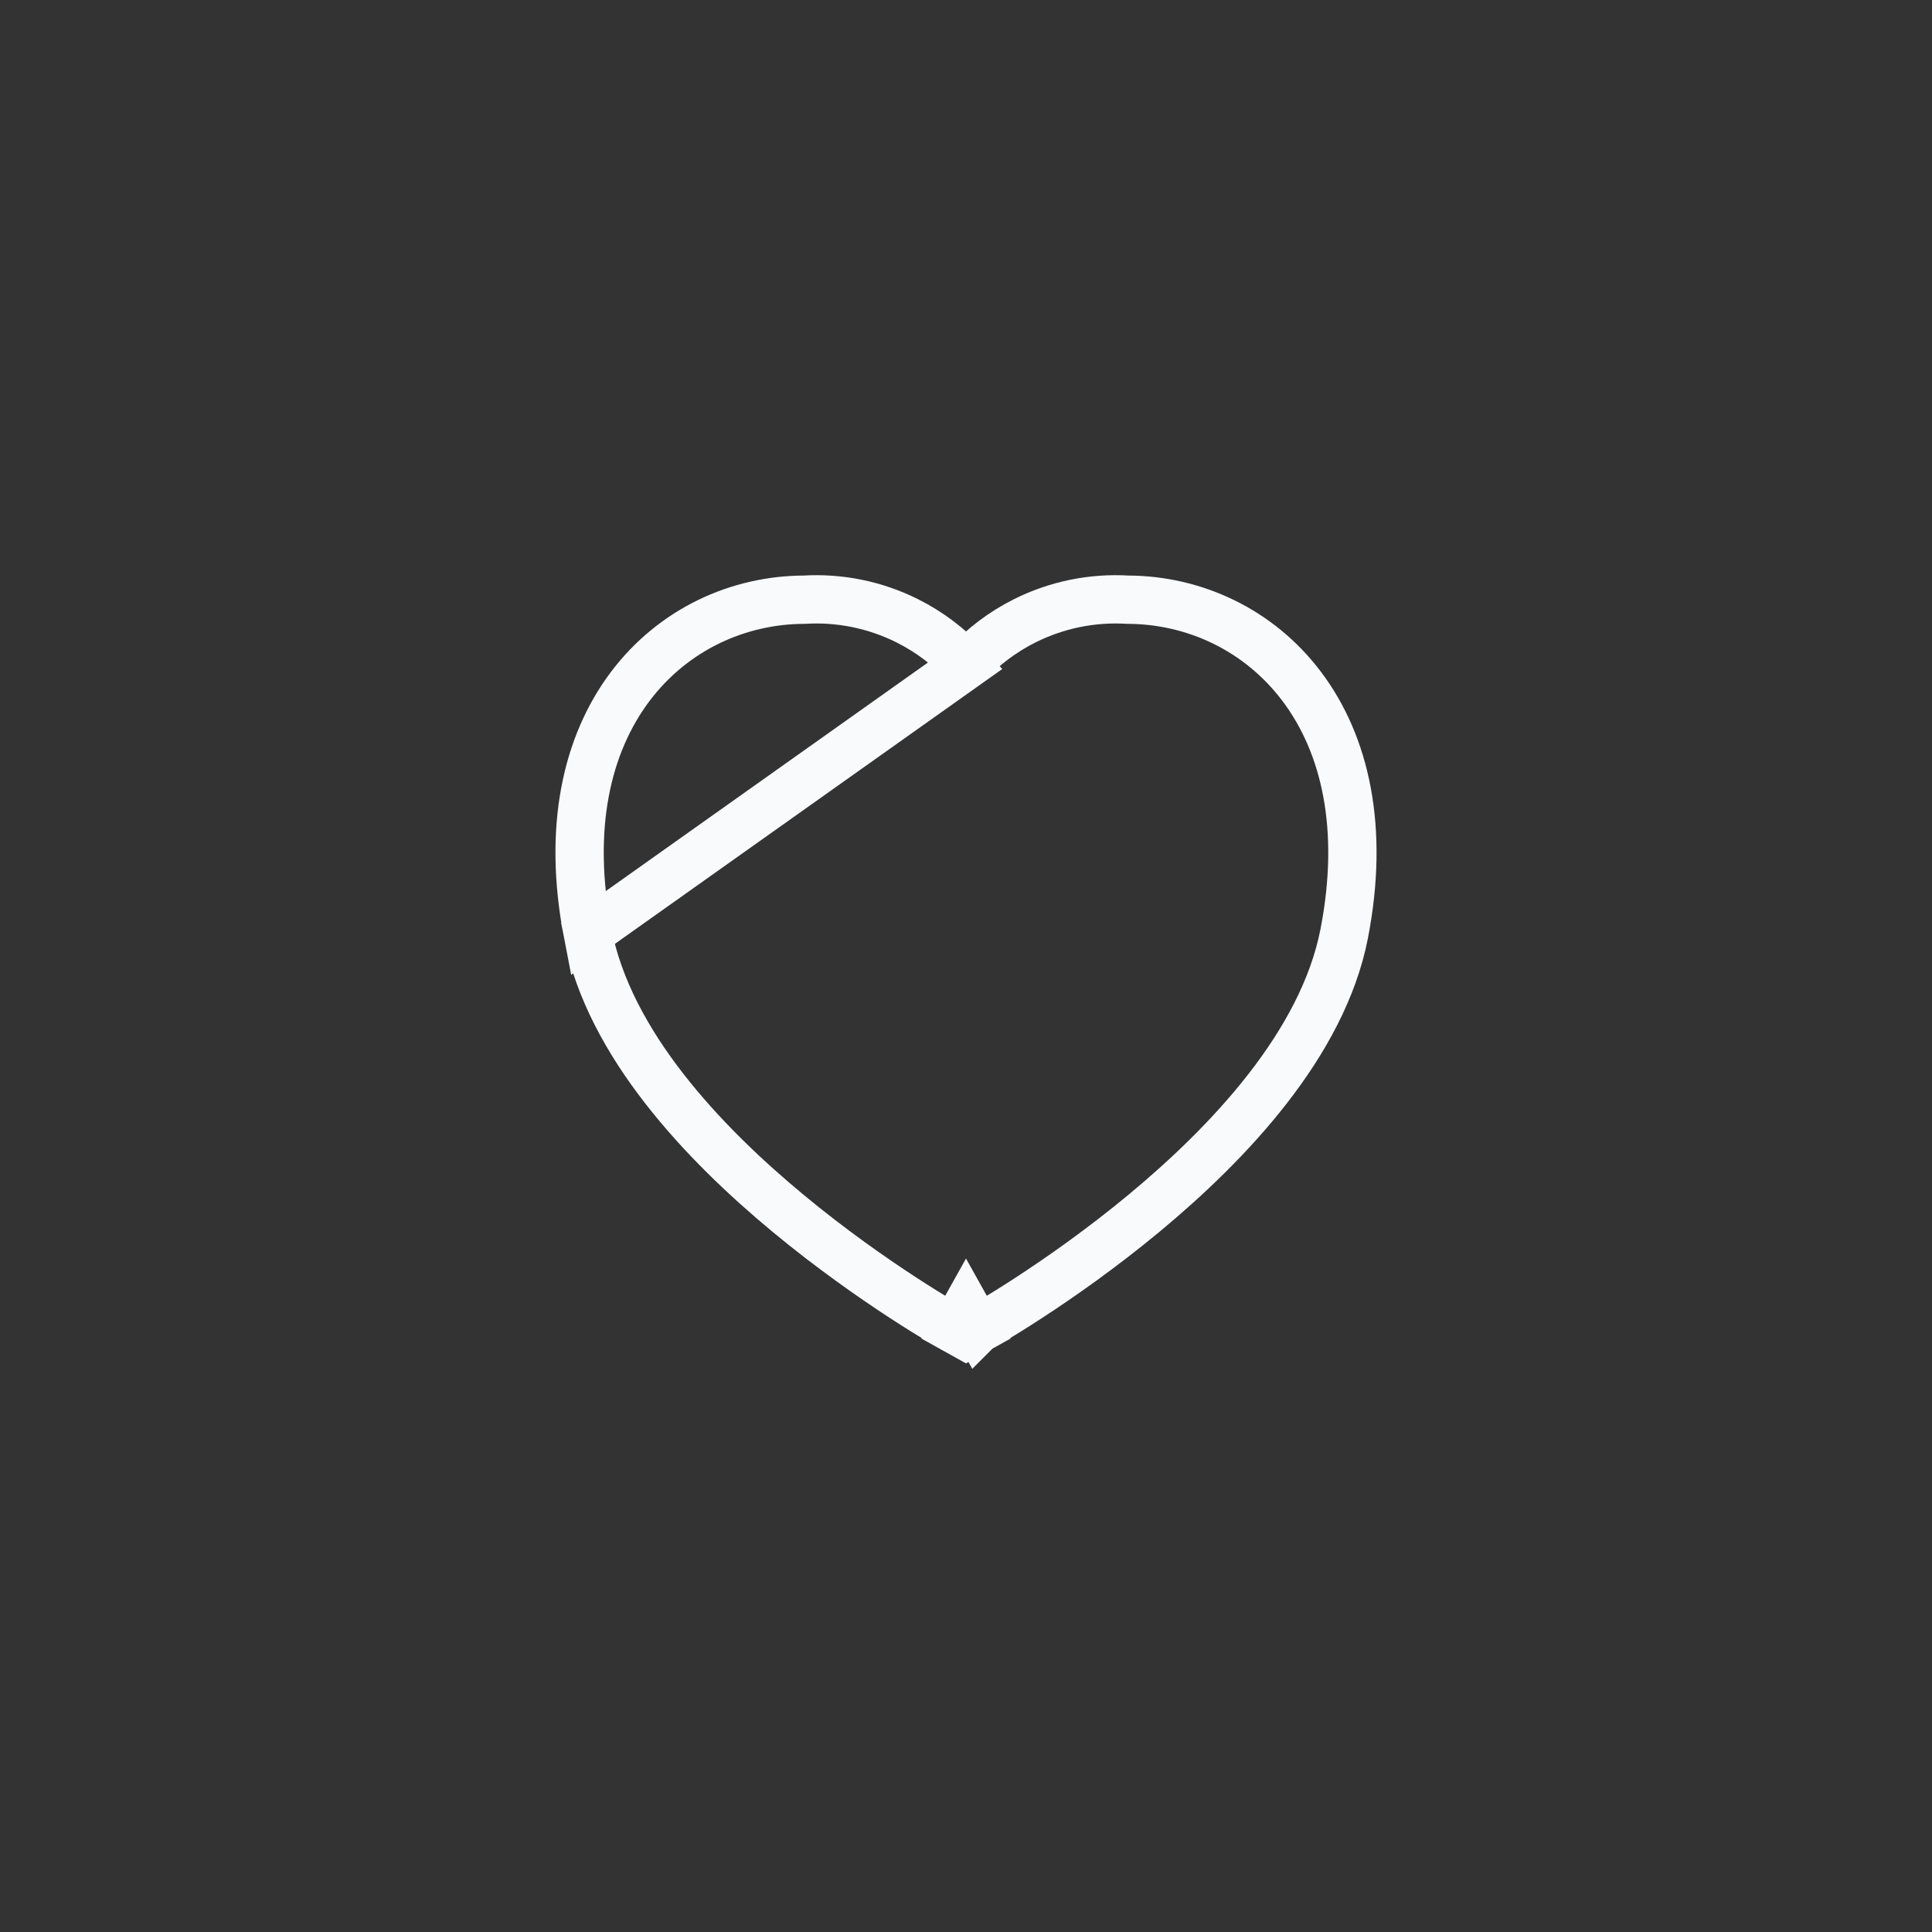 <svg width="40" height="40" viewBox="0 0 40 40" fill="none" xmlns="http://www.w3.org/2000/svg">
<rect x="0" y="0" width="40" height="40" fill="#333333" stroke="none"/>
<path d="M20 13.771C19.655 13.394 19.242 13.082 18.782 12.852C18.122 12.522 17.387 12.372 16.651 12.416C15.286 12.42 13.938 13.029 13.045 14.217C12.146 15.414 11.746 17.145 12.169 19.327L20 13.771ZM20 13.771C20.345 13.394 20.758 13.082 21.218 12.852C21.878 12.522 22.613 12.372 23.349 12.416C24.714 12.42 26.062 13.029 26.955 14.217C27.854 15.414 28.254 17.145 27.831 19.327C27.387 21.618 25.424 23.678 23.683 25.121C22.798 25.855 21.941 26.452 21.305 26.867C20.987 27.074 20.724 27.236 20.539 27.347C20.446 27.402 20.373 27.445 20.323 27.474L20.265 27.507L20.25 27.515L20.245 27.518L20.244 27.519L20.244 27.519C20.244 27.519 20.244 27.519 20 27.082M20 13.771L12.169 19.327C12.613 21.618 14.575 23.678 16.317 25.121C17.202 25.855 18.059 26.452 18.695 26.867C19.013 27.074 19.276 27.236 19.461 27.347C19.554 27.402 19.626 27.445 19.677 27.474L19.735 27.507L19.75 27.515L19.754 27.518L19.756 27.519L19.756 27.519C19.756 27.519 19.756 27.519 20 27.082M20 27.082L19.756 27.519L20 27.655L20.244 27.519L20 27.082Z" stroke="#F8FAFC"/>
</svg>

